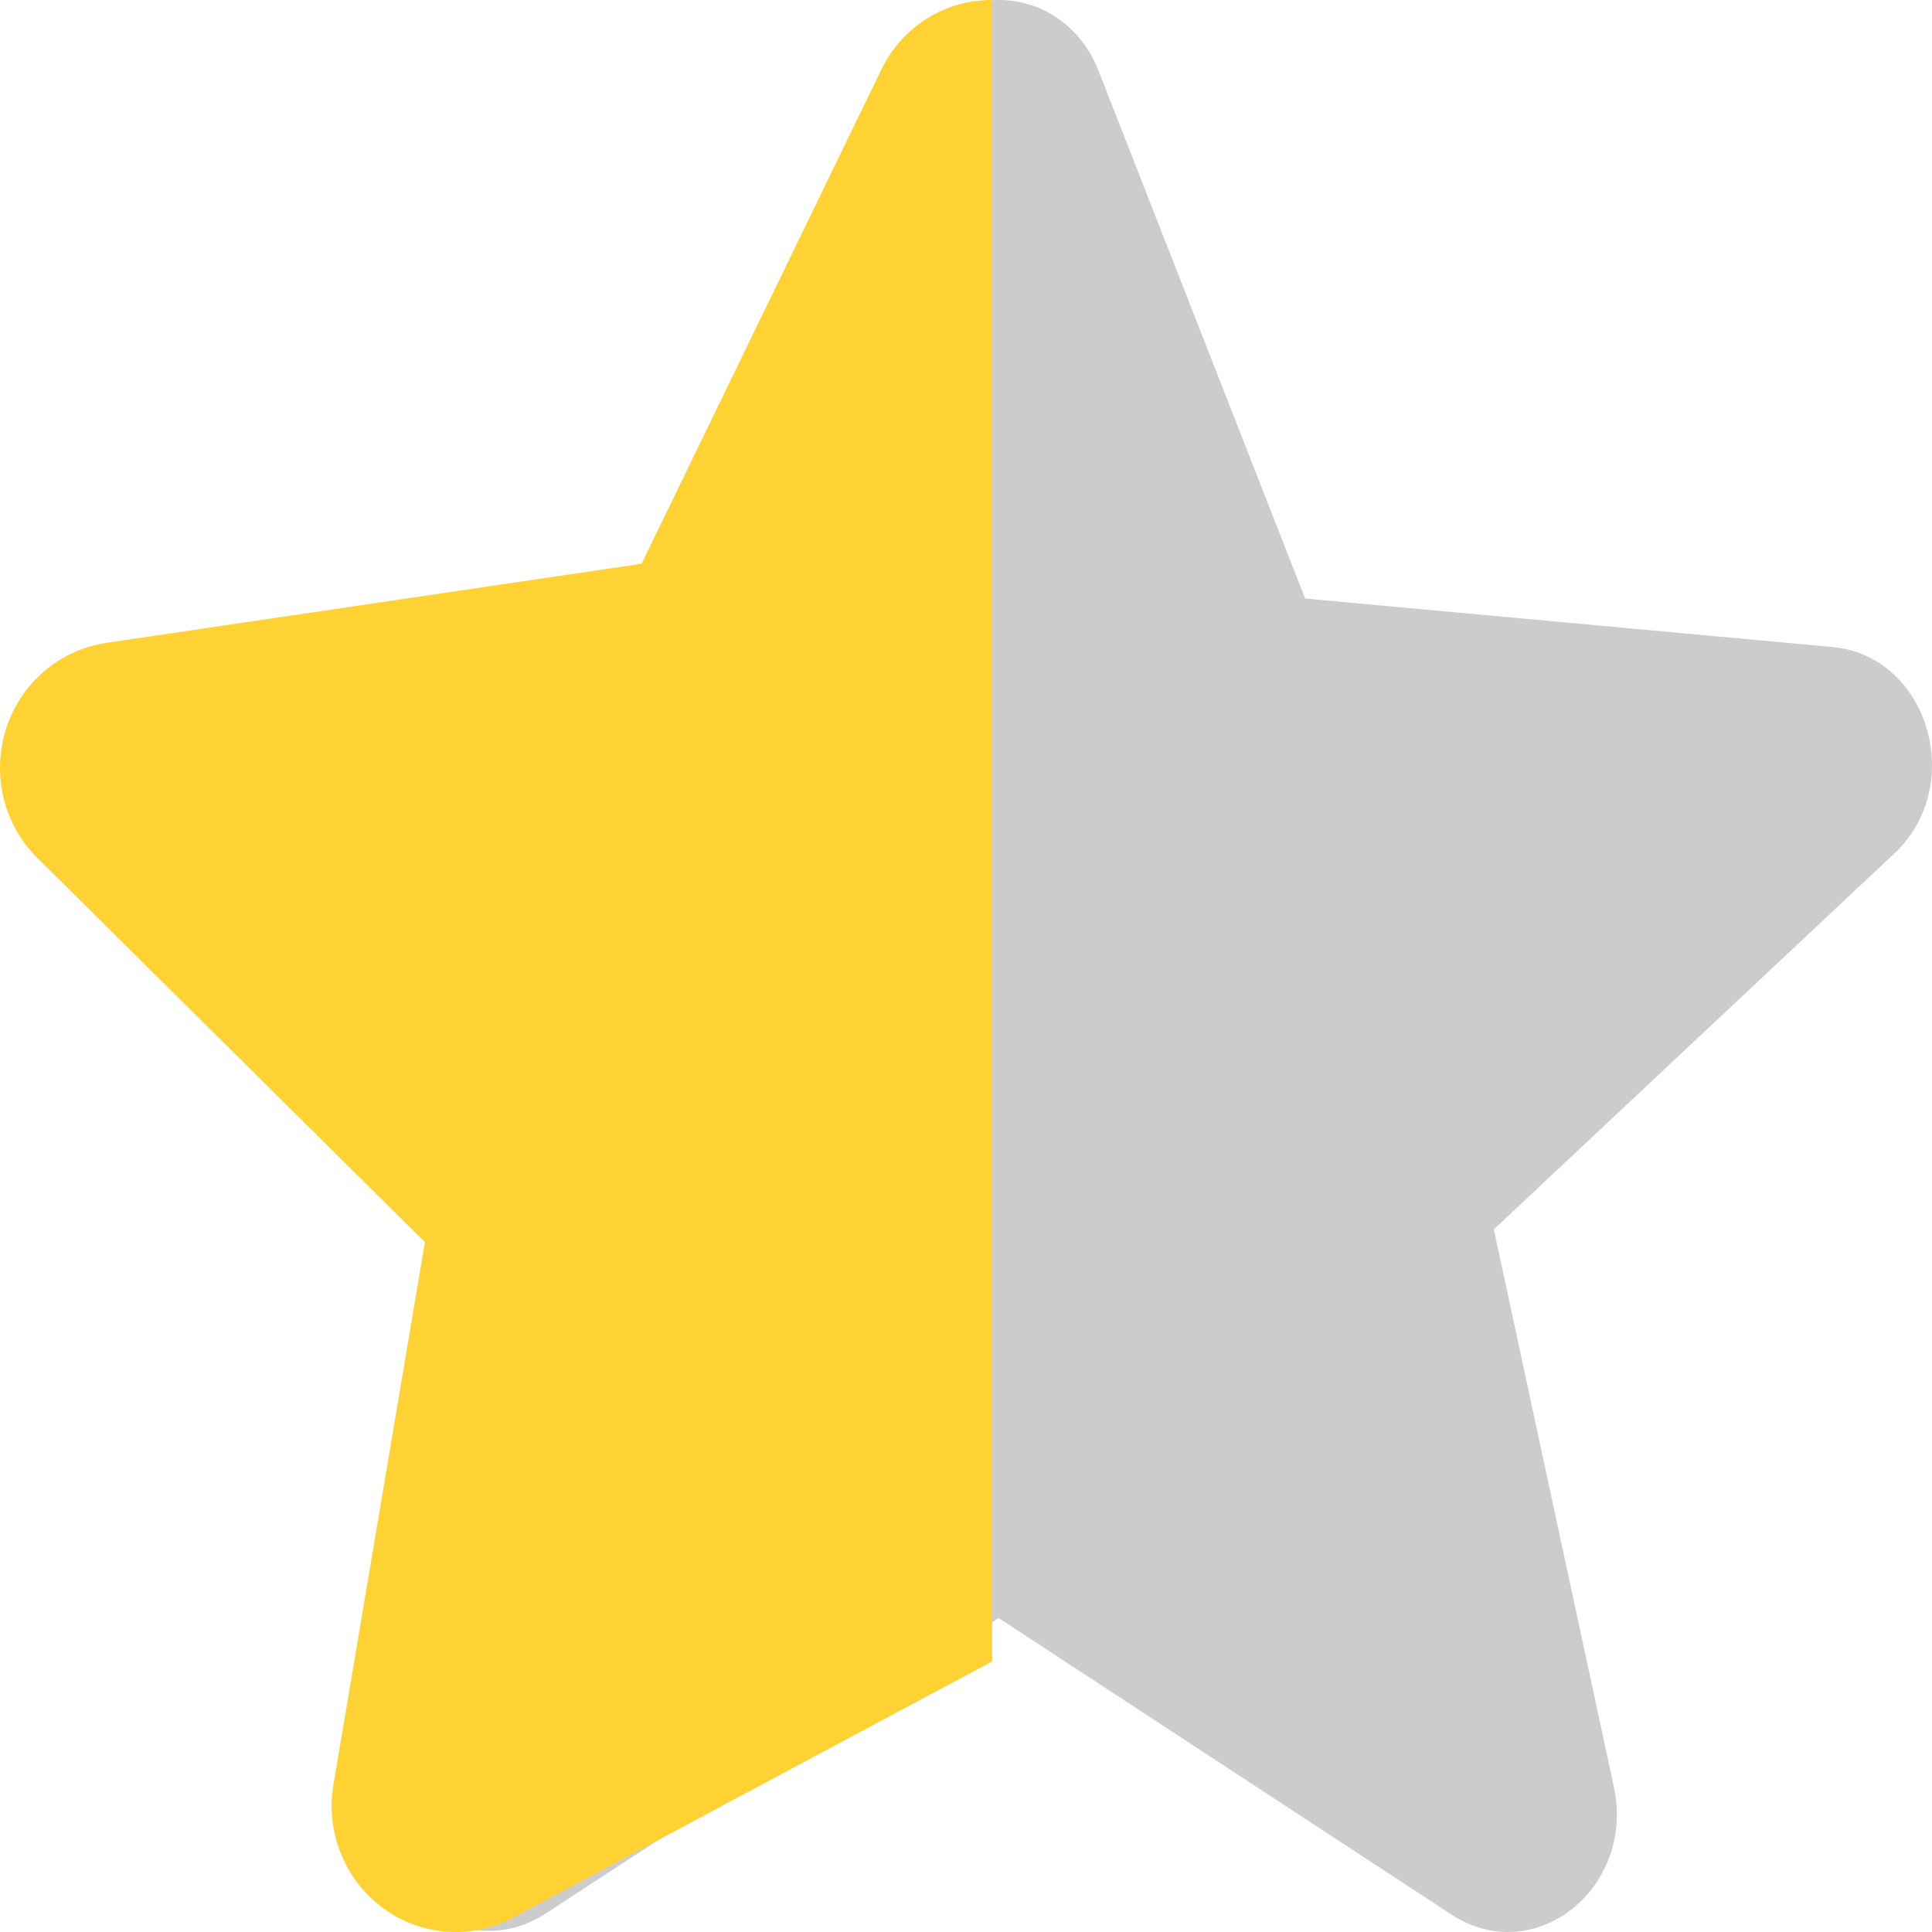 <svg width="15" height="15" viewBox="0 0 15 15" fill="none" xmlns="http://www.w3.org/2000/svg">
<path d="M7.753 12.562L11.268 14.864C11.912 15.286 12.699 14.662 12.53 13.873L11.598 9.545L14.706 6.628C15.274 6.096 14.969 5.088 14.223 5.023L10.133 4.647L8.532 0.557C8.245 -0.186 7.262 -0.186 6.974 0.557L5.374 4.638L1.283 5.014C0.538 5.078 0.233 6.087 0.801 6.619L3.909 9.536L2.977 13.864C2.808 14.653 3.595 15.277 4.239 14.855L7.753 12.562Z" fill="#CCCCCC"/>
<path d="M7.703 2.39735e-05C7.523 -0.001 7.346 0.049 7.194 0.146C7.041 0.242 6.918 0.381 6.84 0.546L4.981 4.377L0.825 4.991C0.647 5.018 0.48 5.094 0.342 5.212C0.205 5.33 0.103 5.484 0.047 5.658C-0.008 5.832 -0.015 6.018 0.028 6.196C0.071 6.373 0.162 6.535 0.291 6.662L3.299 9.644L2.589 13.855C2.558 14.035 2.578 14.22 2.646 14.39C2.714 14.559 2.826 14.706 2.972 14.813C3.117 14.92 3.289 14.984 3.468 14.998C3.648 15.011 3.827 14.973 3.986 14.887L7.703 12.899V2.39735e-05Z" fill="#FFD233"/>
</svg>
